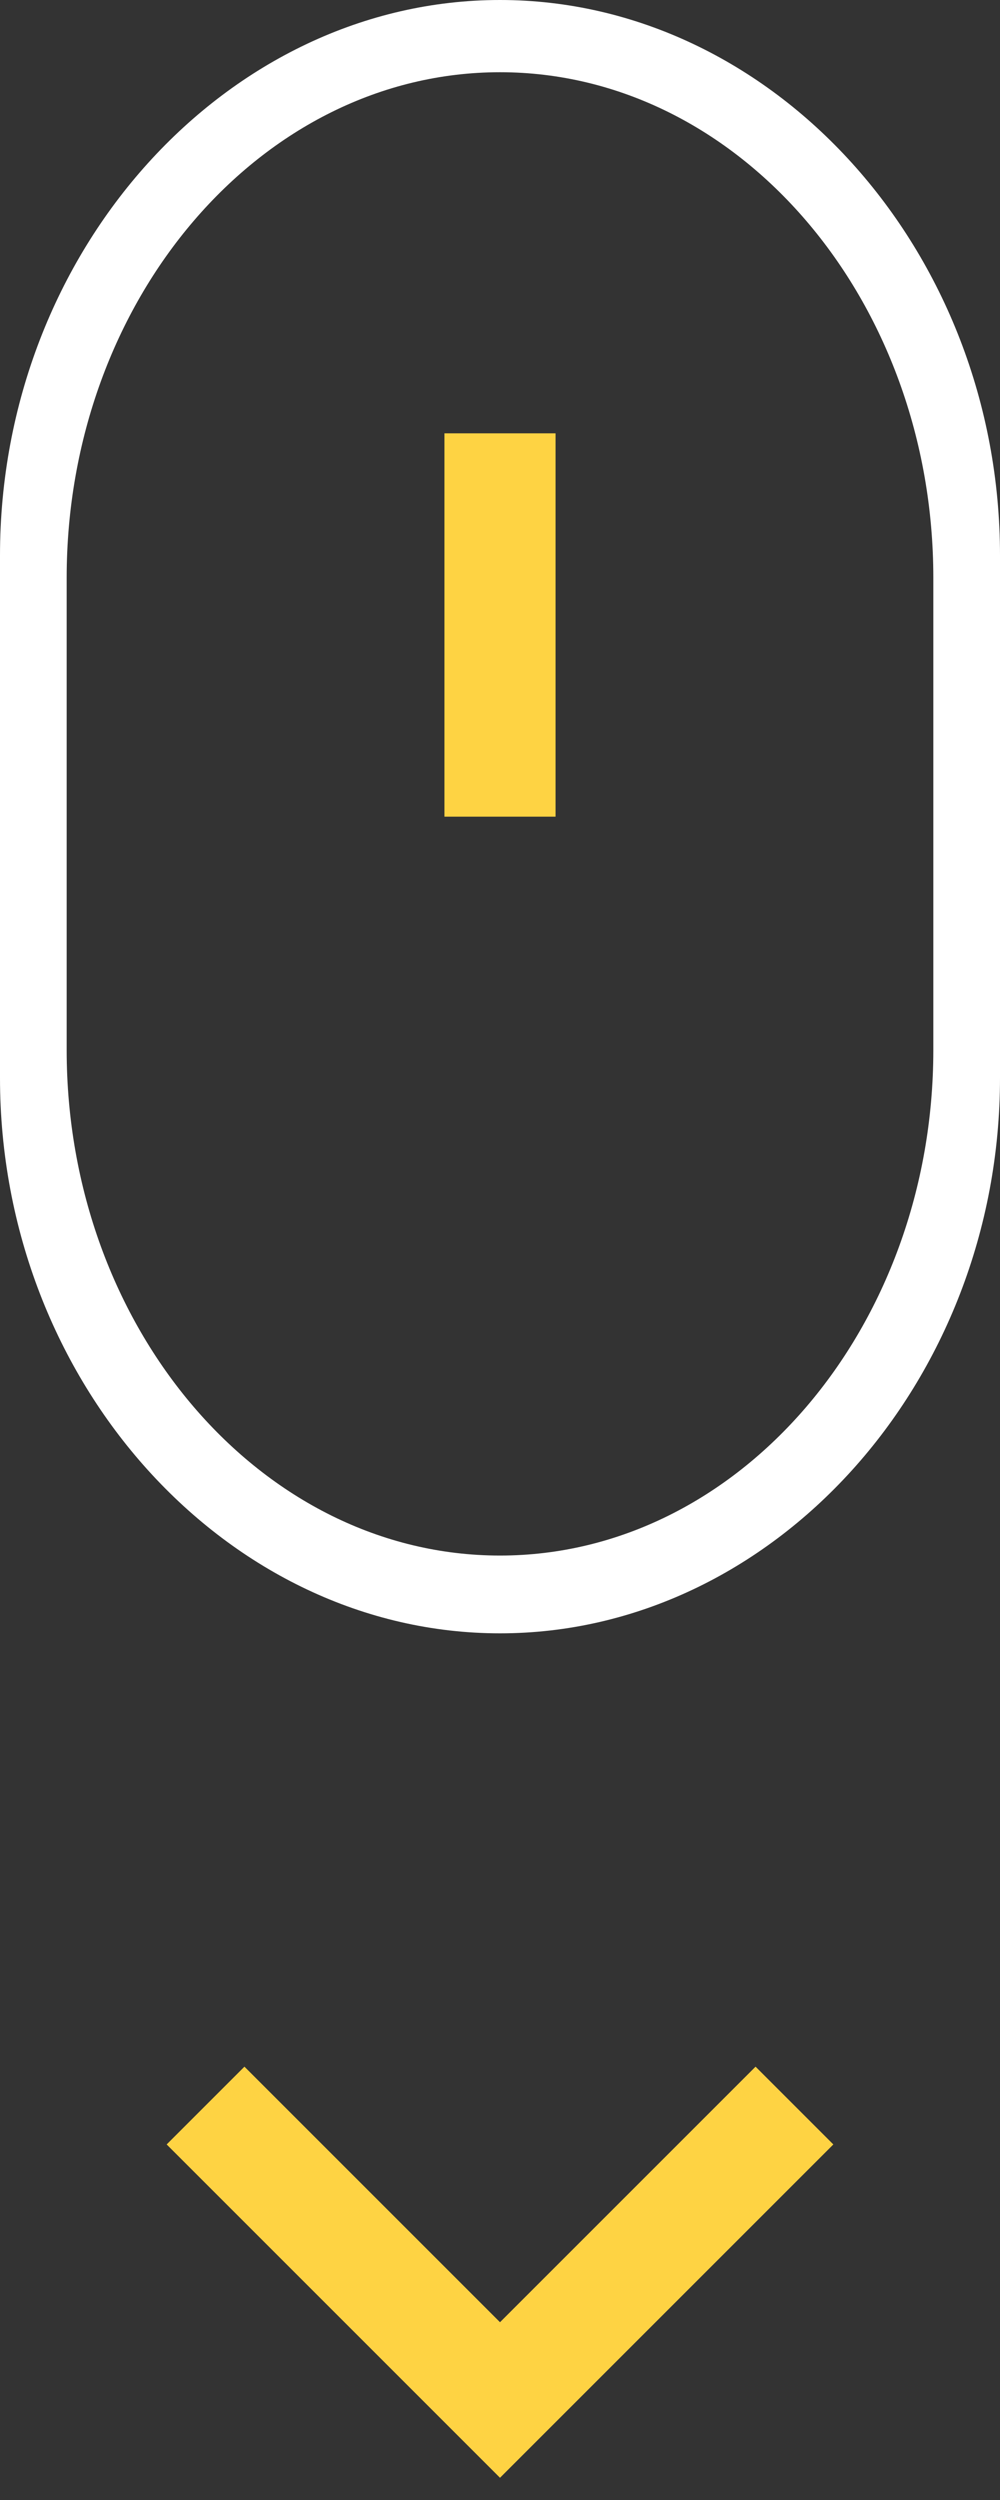 <?xml version="1.0" encoding="UTF-8"?>
<svg width="18px" height="45px" viewBox="0 0 18 45" version="1.1" xmlns="http://www.w3.org/2000/svg" xmlns:xlink="http://www.w3.org/1999/xlink">
    <rect x="0" y="0" width="18" height="45" fill="#333333" stroke="none"/>
    <!-- Generator: Sketch 50.2 (55047) - http://www.bohemiancoding.com/sketch -->
    <title>myshka (1)</title>
    <desc>Created with Sketch.</desc>
    <defs></defs>
    <g id="Page-1" stroke="none" stroke-width="1" fill="none" fill-rule="evenodd">
        <g id="myshka-(1)" fill-rule="nonzero">
            <g id="chevron-right" transform="translate(3, 37)" fill="#FED343">
                <polygon id="Shape" points="12 1.6 10.6 0.2 6 4.8 1.4 0.2 0 1.6 6 7.6"></polygon>
            </g>
            <path d="M9,0 C4.1,0 0,4.5 0,10 L0,19.4 C0,24.9 4.1,29.4 9,29.4 C13.9,29.4 18,24.9 18,19.4 L18,10 C18,4.5 13.9,0 9,0 Z M16.8,18.9 C16.8,23.9 13.3,28 9,28 C4.7,28 1.2,23.9 1.2,18.9 L1.2,10.4 C1.2,5.4 4.7,1.3 9,1.3 C13.3,1.3 16.8,5.4 16.8,10.4 L16.8,18.9 Z" id="Shape" fill="#FFFFFF"></path>
            <rect id="Rectangle-path" fill="#FED343" x="8" y="7.8" width="2" height="6.9"></rect>
        </g>
    </g>
</svg>